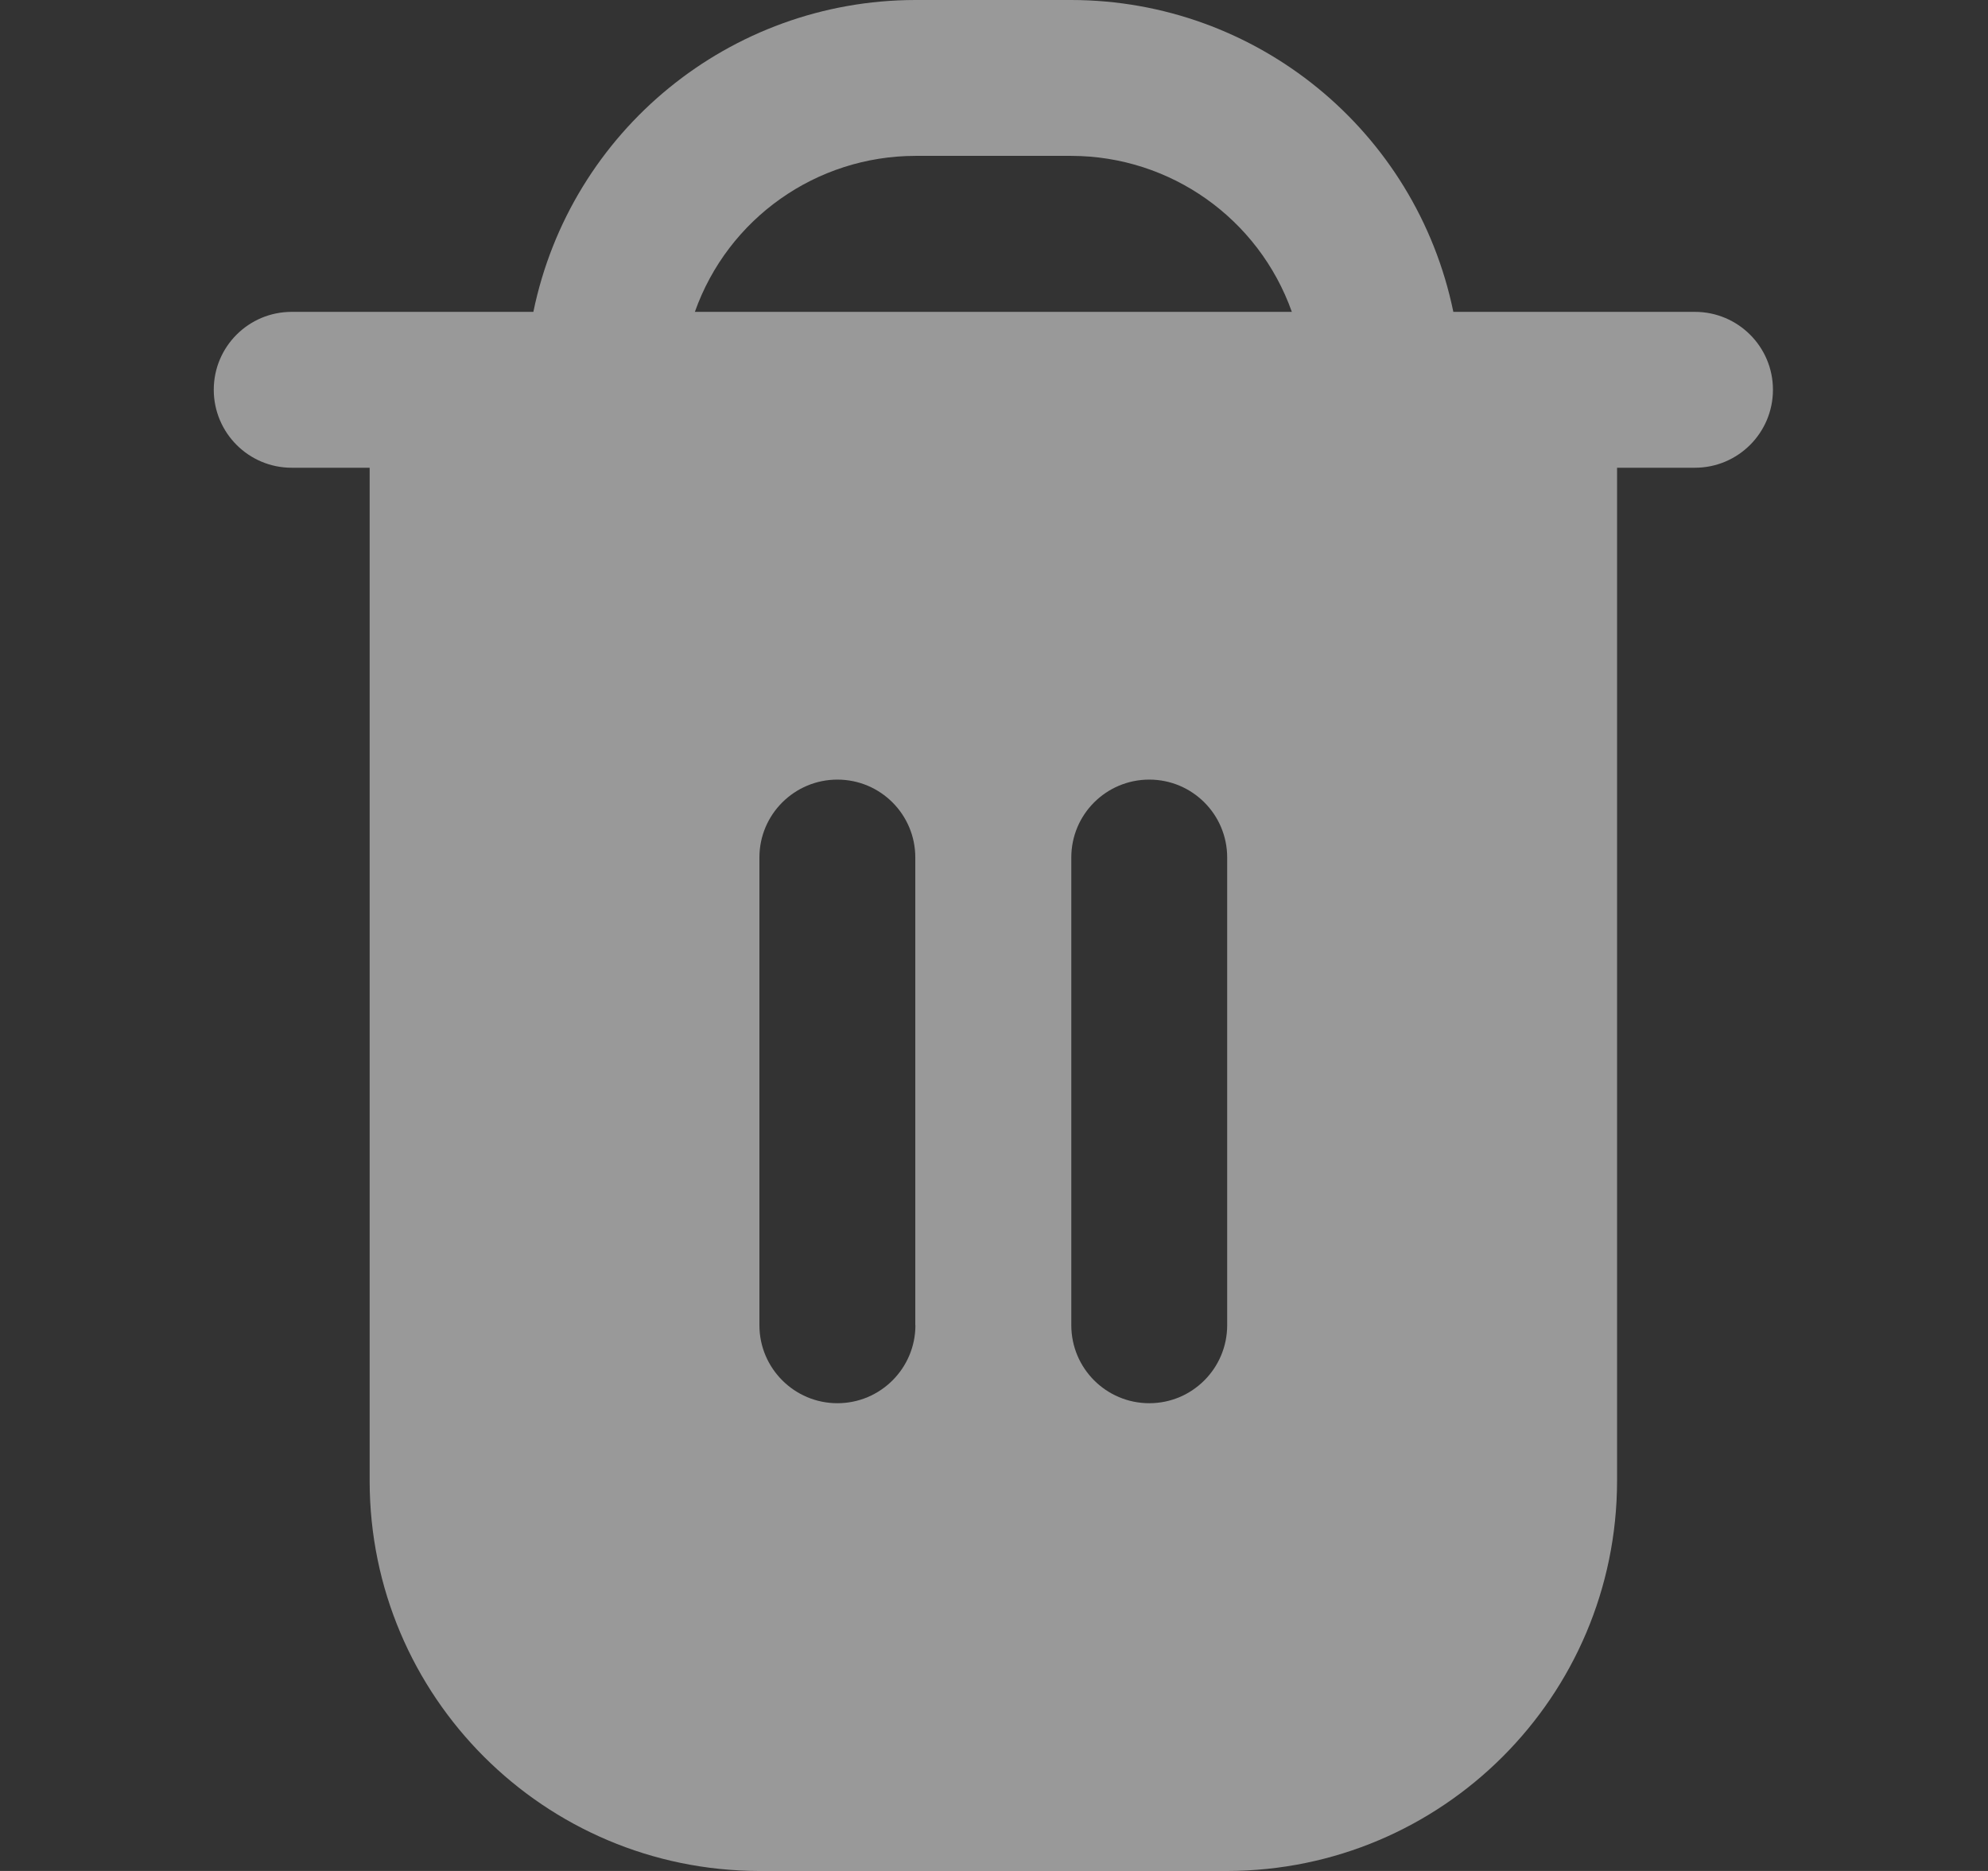 <svg xmlns="http://www.w3.org/2000/svg" width="17" height="16" viewBox="0 0 17 16" fill="none">
<rect x="0" y="0" width="17" height="16" fill="#333333" stroke="none"/>
<path d="M14.494 2.667H12.428C12.108 1.116 10.744 0.002 9.161 0H7.827C6.244 0.002 4.88 1.116 4.561 2.667H2.494C2.126 2.667 1.828 2.965 1.828 3.333C1.828 3.701 2.126 4 2.494 4H3.161V12.667C3.163 14.507 4.654 15.998 6.494 16H10.494C12.334 15.998 13.825 14.507 13.828 12.667V4H14.494C14.862 4 15.161 3.702 15.161 3.333C15.161 2.965 14.862 2.667 14.494 2.667ZM7.828 11.333C7.828 11.701 7.529 12 7.161 12C6.793 12 6.494 11.701 6.494 11.333V7.333C6.494 6.965 6.793 6.667 7.161 6.667C7.529 6.667 7.827 6.965 7.827 7.333V11.333H7.828ZM10.494 11.333C10.494 11.701 10.196 12 9.828 12C9.459 12 9.161 11.701 9.161 11.333V7.333C9.161 6.965 9.459 6.667 9.828 6.667C10.196 6.667 10.494 6.965 10.494 7.333V11.333ZM5.942 2.667C6.225 1.868 6.98 1.334 7.828 1.333H9.161C10.008 1.334 10.763 1.868 11.047 2.667H5.942Z" fill="white" fill-opacity="0.5"/>
</svg>